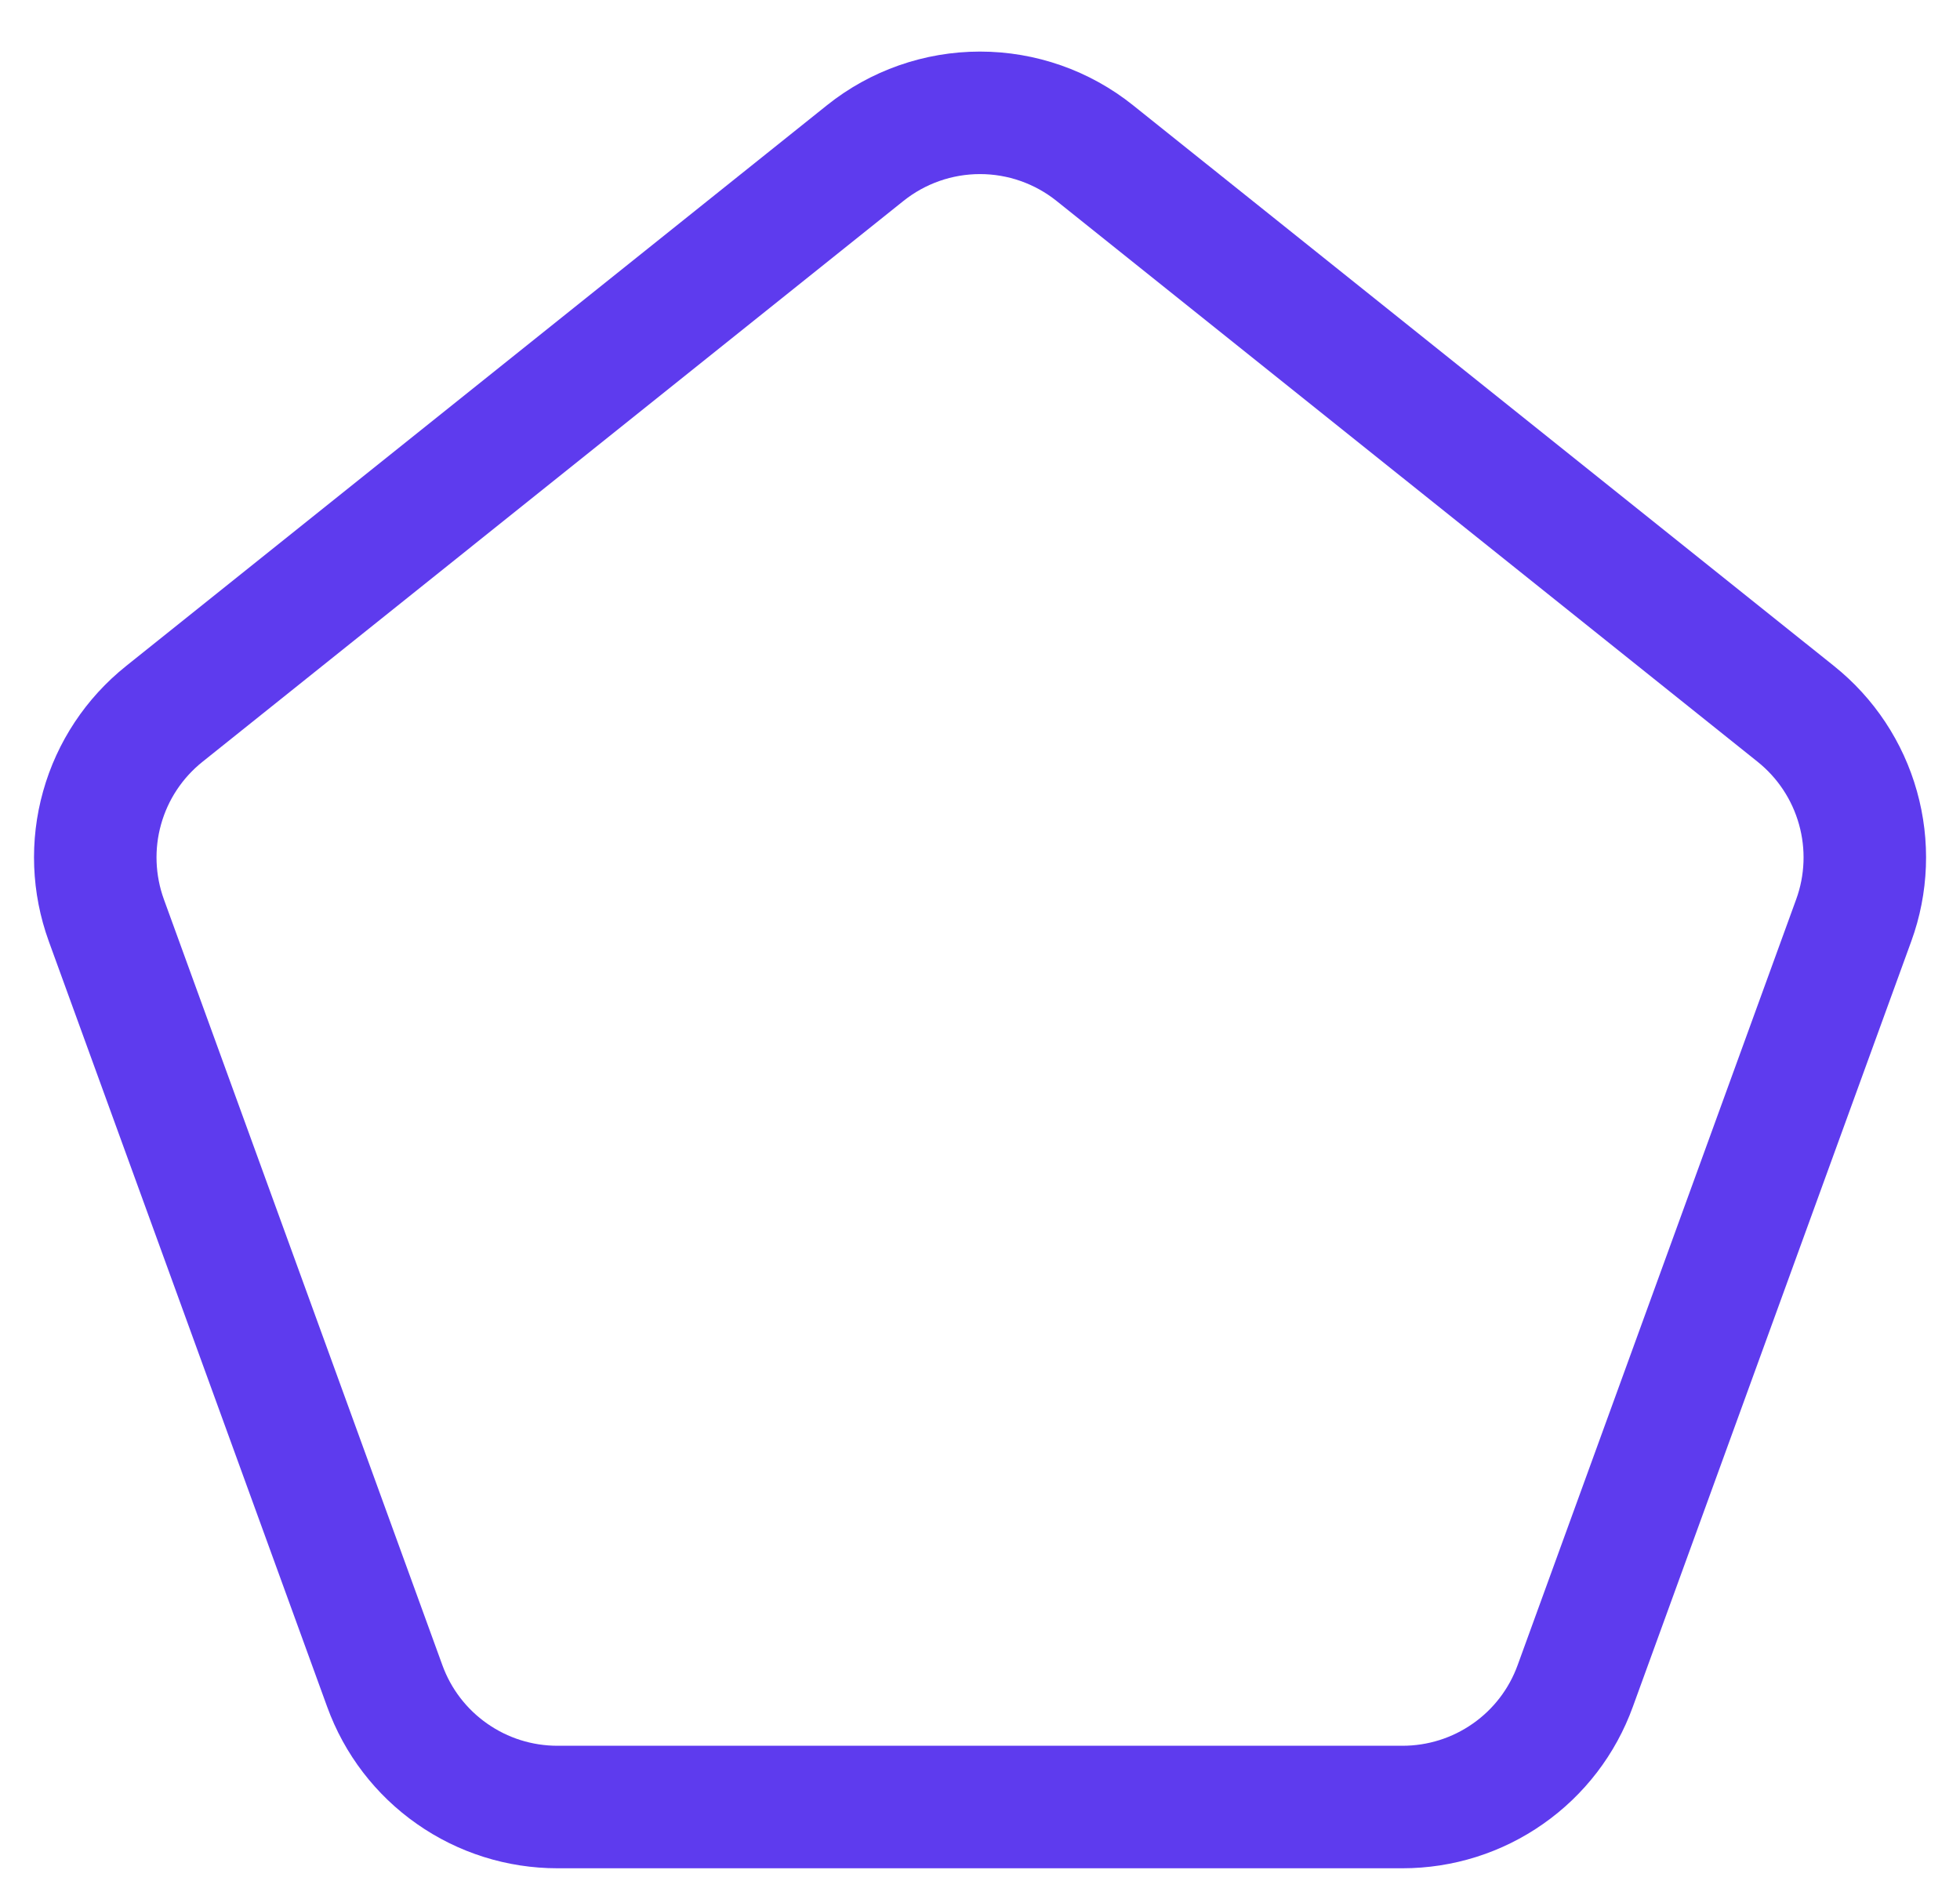 <svg width="32" height="31" viewBox="0 0 32 31" fill="none" xmlns="http://www.w3.org/2000/svg">
<path d="M14.125 2.5C14.657 2.074 15.318 1.842 16 1.842C16.682 1.842 17.343 2.074 17.875 2.5L29.32 11.655C29.81 12.047 30.165 12.583 30.334 13.187C30.504 13.791 30.48 14.434 30.265 15.024L25.718 27.524C25.508 28.104 25.125 28.604 24.62 28.957C24.116 29.311 23.515 29.5 22.898 29.5H9.101C8.485 29.5 7.884 29.311 7.38 28.957C6.875 28.604 6.492 28.104 6.282 27.524L1.736 15.024C1.522 14.434 1.497 13.791 1.667 13.187C1.836 12.583 2.191 12.047 2.682 11.655L14.125 2.5Z" stroke="#5E3BEE" stroke-width="2" stroke-linecap="round" stroke-linejoin="round"/>
</svg>
